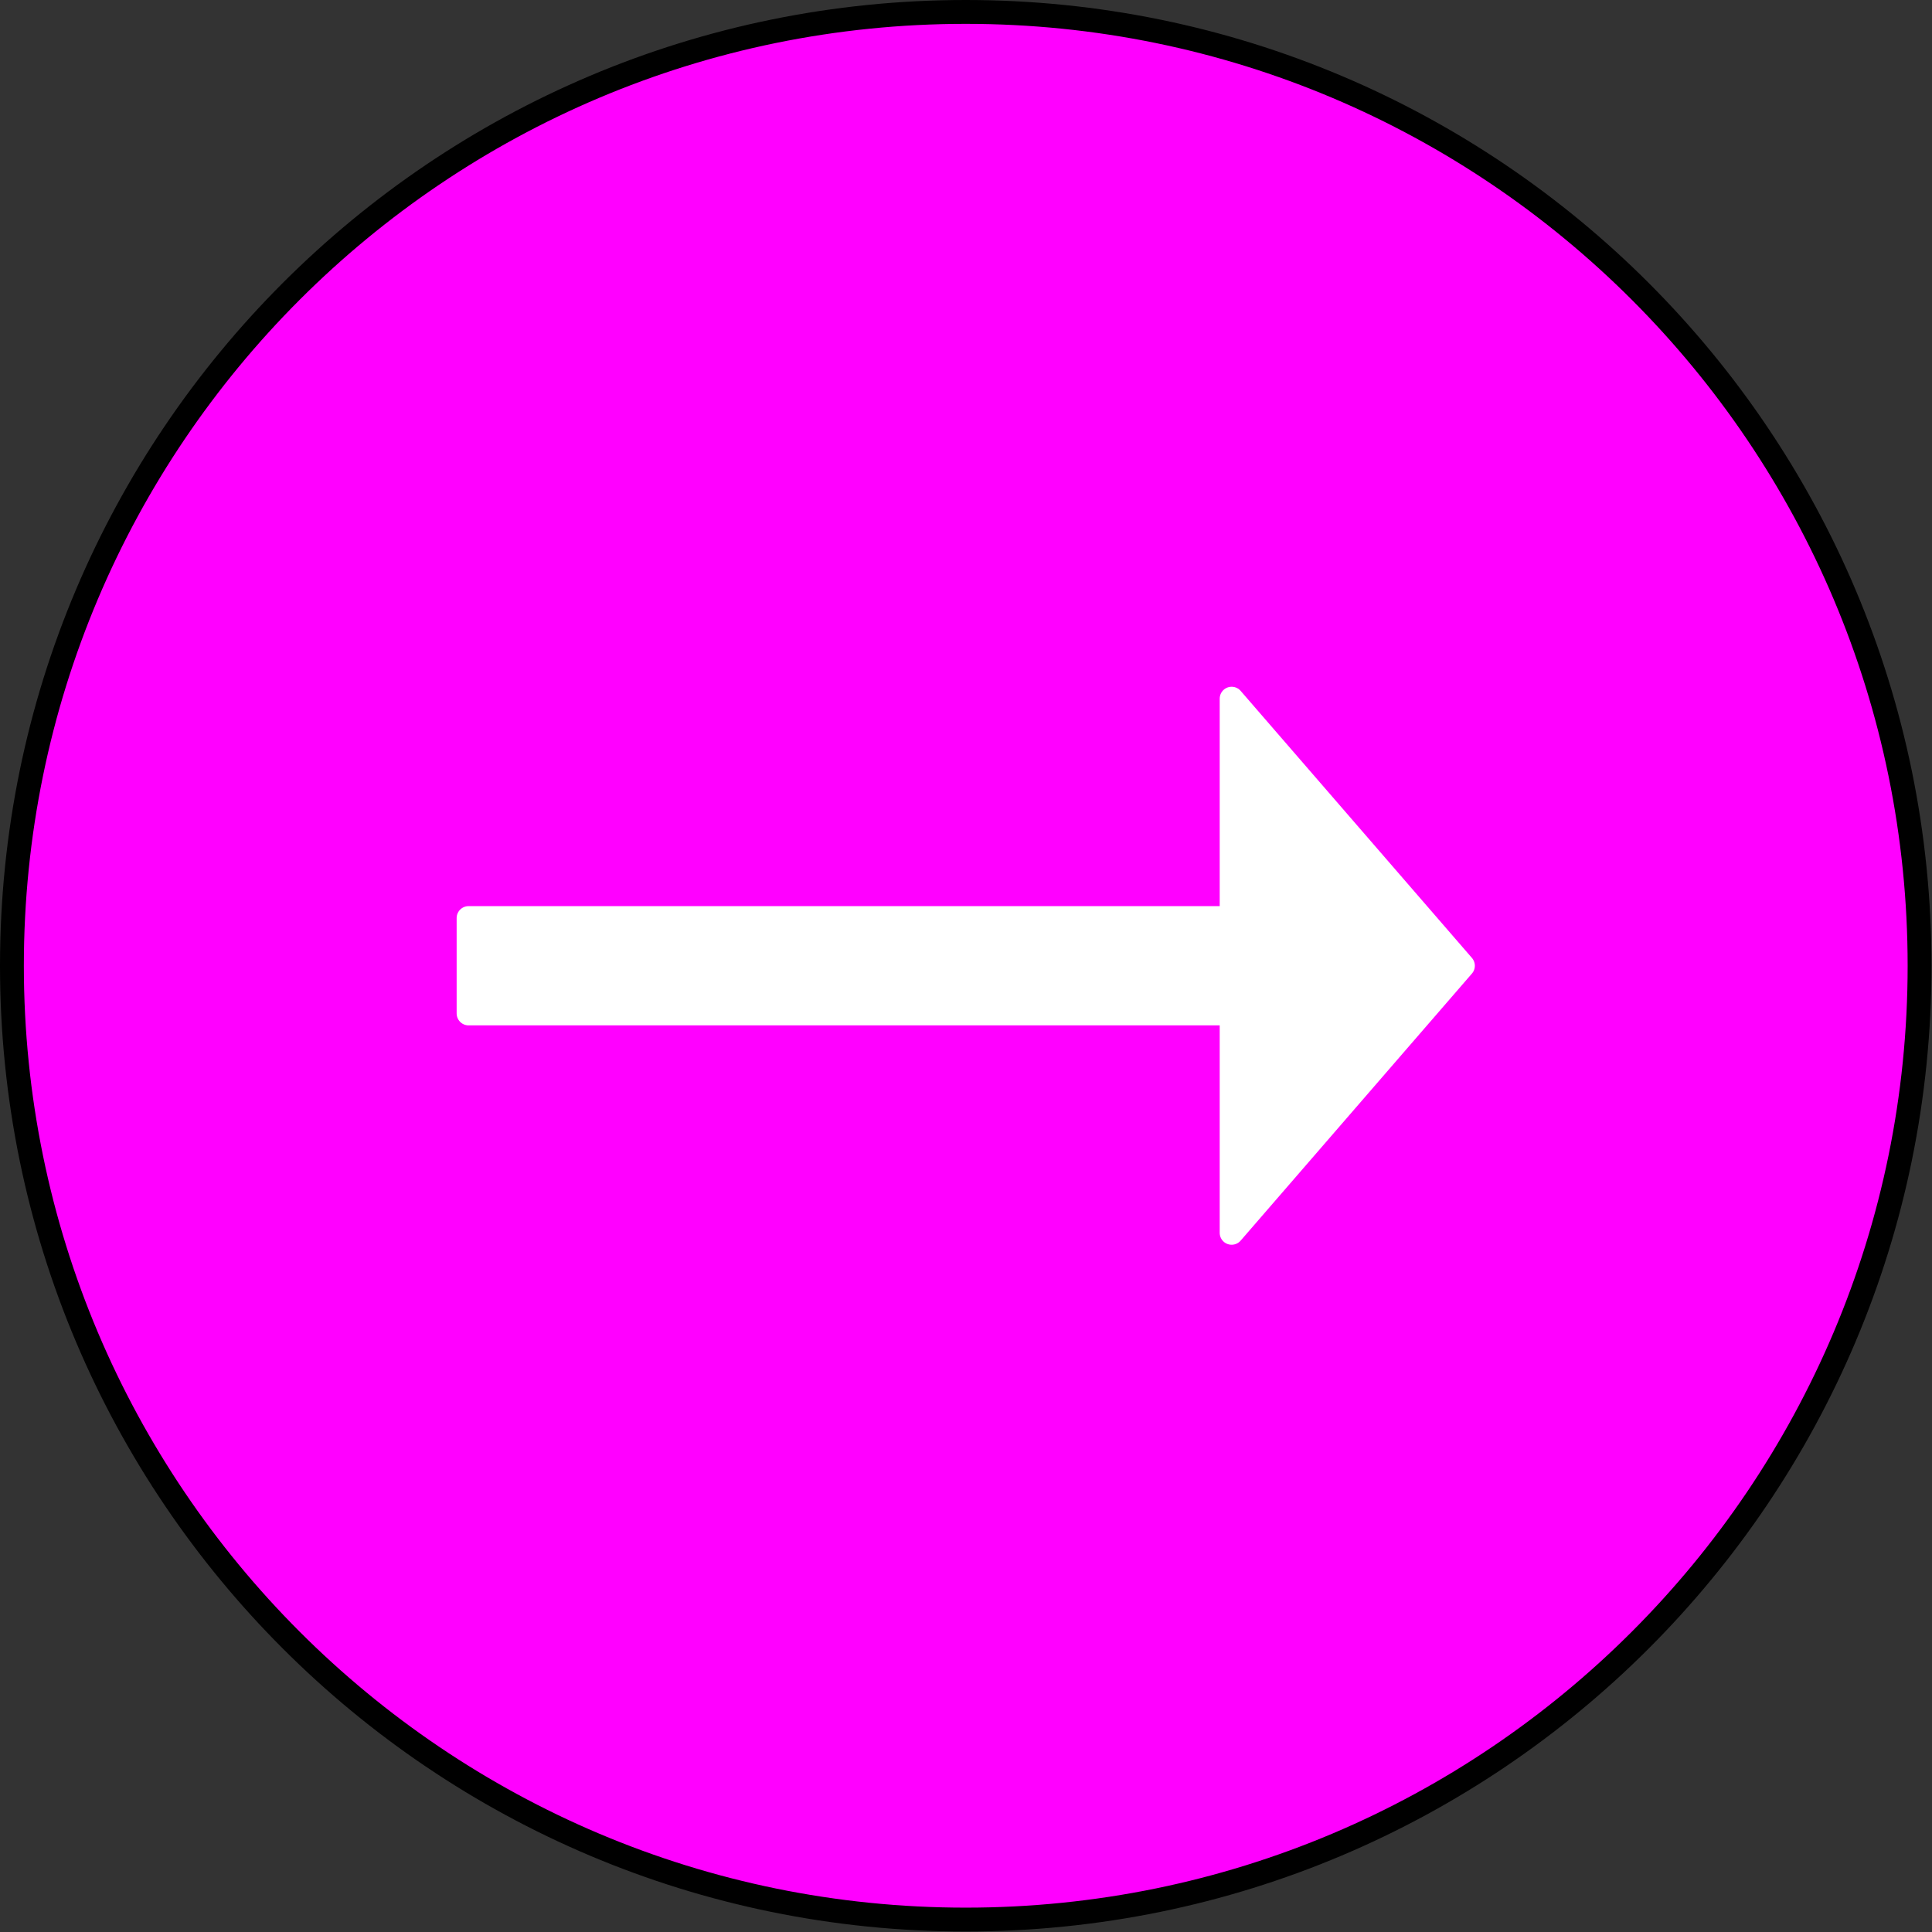 <?xml version='1.0' encoding='UTF-8'?>
<!-- This file was generated by dvisvgm 2.13.1 -->
<svg version='1.1' xmlns='http://www.w3.org/2000/svg' xmlns:xlink='http://www.w3.org/1999/xlink' width='40.5pt' height='40.5pt' viewBox='76.659 74.108 40.5 40.5'>
<rect x="76.659" y="74.108" width="40.5" height="40.5" fill="#333333" stroke="none"/>
<g id='page1'>
<g transform='matrix(0.996 0 0 0.996 76.659 74.108)'>
<path d='M 40.401 20.326C 40.401 9.239 31.413 0.251 20.326 0.251C 9.239 0.251 0.251 9.239 0.251 20.326C 0.251 31.413 9.239 40.401 20.326 40.401C 31.413 40.401 40.401 31.413 40.401 20.326Z' fill='#ff00ff'/>
</g>
<g transform='matrix(0.996 0 0 0.996 76.659 74.108)'>
<path d='M 40.401 20.326C 40.401 9.239 31.413 0.251 20.326 0.251C 9.239 0.251 0.251 9.239 0.251 20.326C 0.251 31.413 9.239 40.401 20.326 40.401C 31.413 40.401 40.401 31.413 40.401 20.326Z' fill='none' stroke='#000000' stroke-linecap='round' stroke-linejoin='round' stroke-miterlimit='10.037' stroke-width='0.502'/>
</g>
<g transform='matrix(0.996 0 0 0.996 76.659 74.108)'>
<path d='M 9.862 21.33L 25.922 21.33L 25.922 19.322L 9.862 19.322L 9.862 21.33Z' fill='#ffffff'/>
</g>
<g transform='matrix(0.996 0 0 0.996 76.659 74.108)'>
<path d='M 9.862 21.33L 25.922 21.33L 25.922 19.322L 9.862 19.322L 9.862 21.33Z' fill='none' stroke='#ffffff' stroke-linecap='round' stroke-linejoin='round' stroke-miterlimit='10.037' stroke-width='0.502'/>
</g>
<g transform='matrix(0.996 0 0 0.996 76.659 74.108)'>
<path d='M 25.922 14.705L 25.922 25.947L 30.79 20.326L 25.922 14.705Z' fill='#ffffff'/>
</g>
<g transform='matrix(0.996 0 0 0.996 76.659 74.108)'>
<path d='M 25.922 14.705L 25.922 25.947L 30.79 20.326L 25.922 14.705Z' fill='none' stroke='#ffffff' stroke-linecap='round' stroke-linejoin='round' stroke-miterlimit='10.037' stroke-width='0.502'/>
</g>
</g>
</svg>